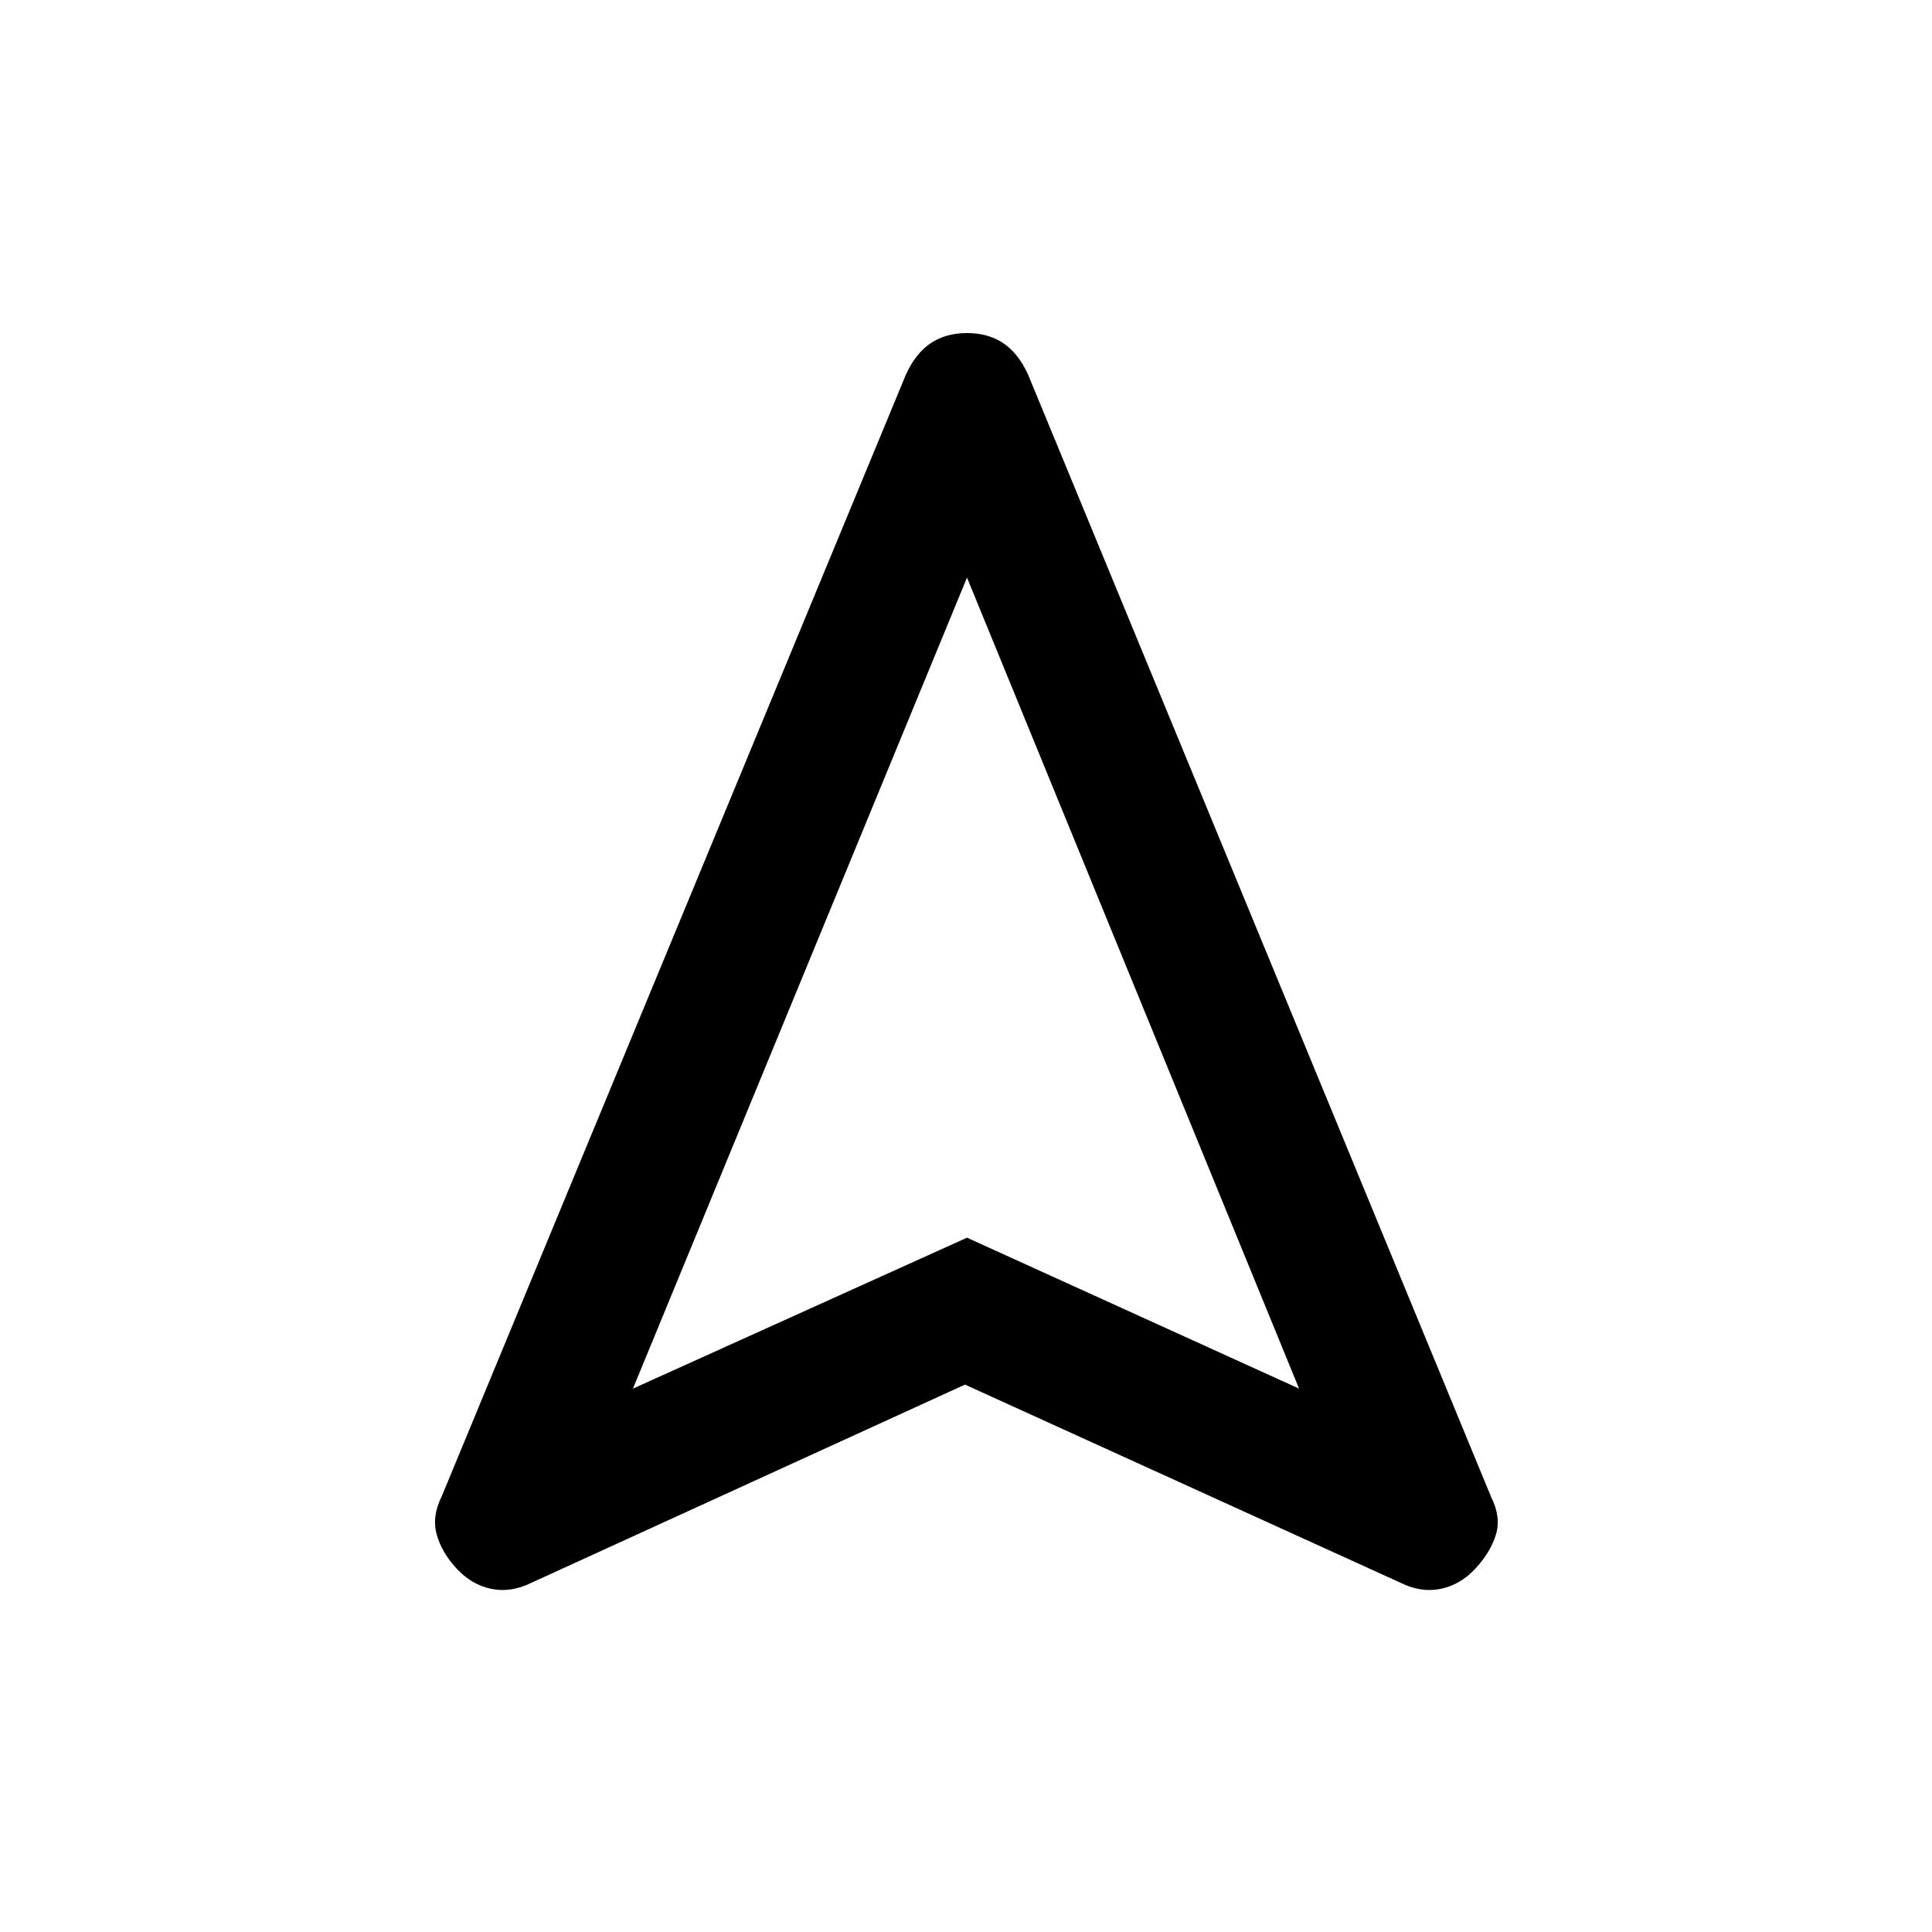 <svg xmlns="http://www.w3.org/2000/svg" height="20" viewBox="0 -960 960 960" width="20"><path d="M479.5-272 264-173.5q-10.12 5-19.85 3-9.73-2-17.19-10-7.46-8-9.96-17.03-2.5-9.02 2.5-18.97l230.63-557.34Q455-784.5 462.5-789.5q7.5-5 18-5t18 5q7.5 5 12.36 15.67L741-216q5 10 2.25 18.75t-10.21 16.75q-7.46 8-17.19 10-9.72 2-19.85-3L479.5-272Zm-165 2 166-75 165 75-165-403-166 403Zm166-75Z"/></svg>